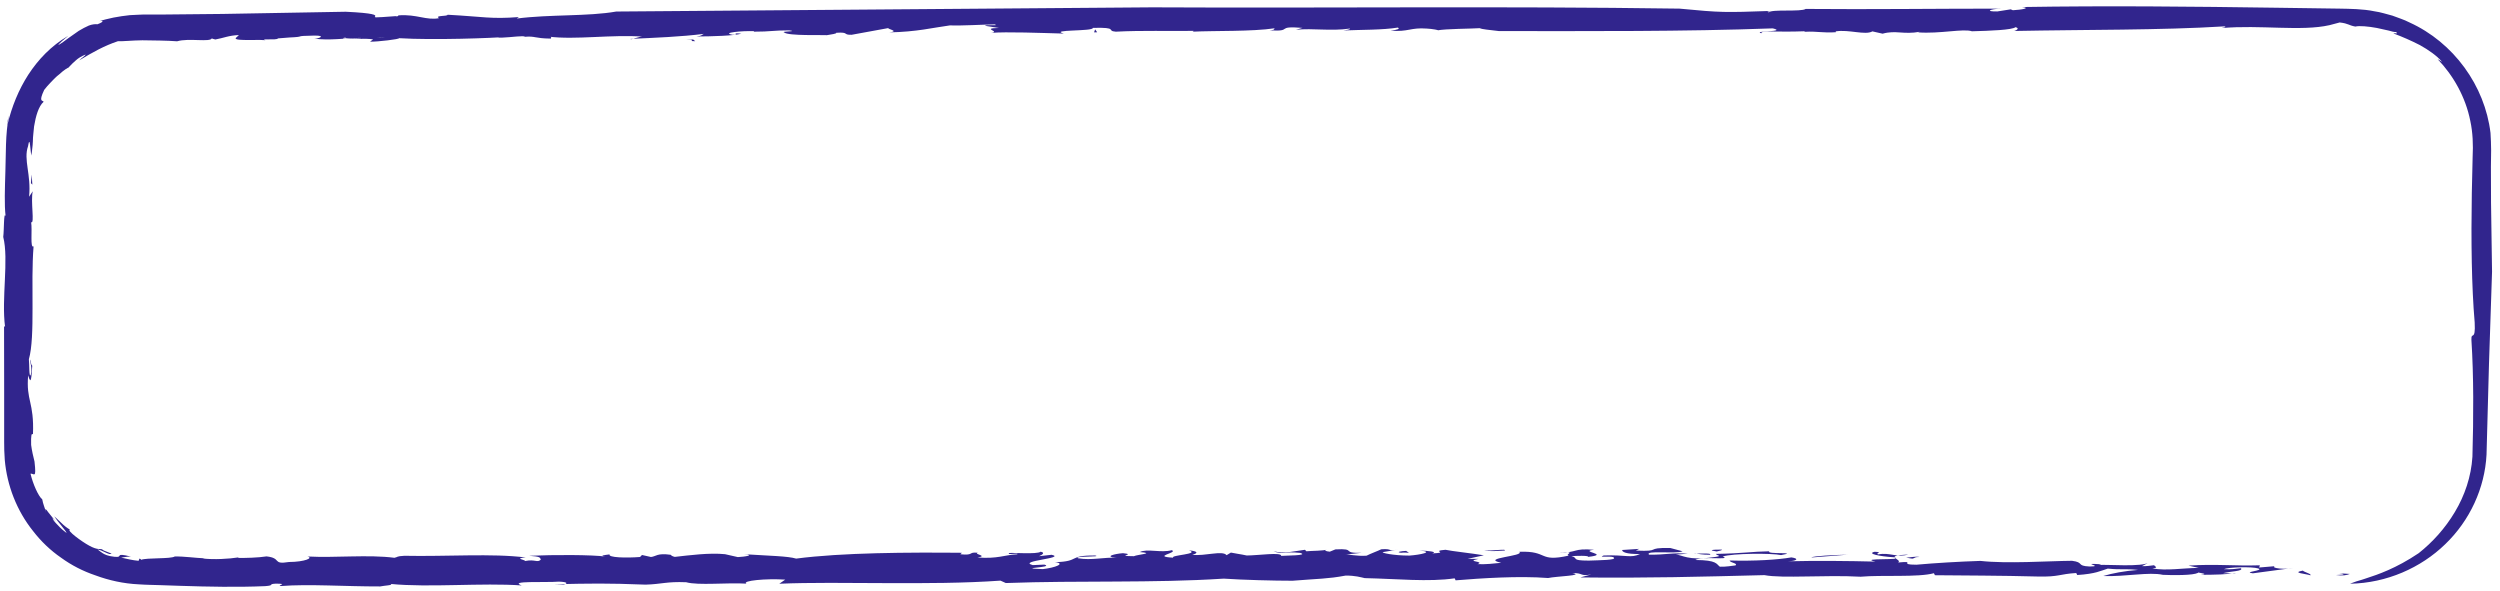 <svg width="241" height="57" viewBox="0 0 241 57" fill="none" xmlns="http://www.w3.org/2000/svg">
<path d="M225.184 55.432C227.233 55.365 224.081 55.181 226.523 55.326C226.248 55.442 225.854 55.529 225.184 55.432Z" fill="#31258D"/>
<path d="M233.162 53.327C234.491 52.274 235.713 50.932 236.648 49.358C237.594 47.784 238.224 45.949 238.342 44.028C238.451 40.194 238.47 36.292 238.244 32.748C238.214 31.918 238.657 32.961 238.559 31.087C238.263 27.649 238.204 23.227 238.283 18.611C238.313 17.462 238.332 16.293 238.362 15.124C238.421 13.966 238.382 12.788 238.135 11.648C237.682 9.359 236.5 7.274 234.984 5.699C235.151 5.786 235.299 5.883 235.447 5.989C234.895 5.352 234.107 4.811 233.28 4.348C232.433 3.913 231.566 3.536 230.739 3.227C230.749 3.15 231.31 3.324 230.965 3.082C230.837 3.102 230.581 3.044 230.266 2.947C229.941 2.87 229.537 2.783 229.133 2.696C228.306 2.542 227.43 2.464 227.055 2.561C226.366 2.435 226.435 2.271 225.548 2.165L224.564 2.426C221.825 3.044 217.906 2.378 214.163 2.706C214.34 2.648 214.715 2.6 214.419 2.542C208.411 2.918 200.896 2.851 194.179 2.986C194.445 2.889 194.692 2.725 194.298 2.619C193.963 2.889 191.894 2.967 190.092 3.015C189.284 2.735 187.009 3.276 184.892 3.121L185.069 3.063C183.503 3.353 182.755 2.889 181.484 3.247L180.499 3.025C179.81 3.42 178.244 2.822 176.954 3.025L176.993 3.102C175.781 3.198 175.141 2.996 174.019 3.063L173.91 3.015C171.271 3.121 169.734 2.899 169.793 3.208C168.868 2.957 172.354 3.092 170.896 2.735C162.21 3.054 153.247 2.996 144.501 2.996C143.506 2.87 142.876 2.831 142.65 2.716C141.773 2.773 139.36 2.773 138.562 2.928C138.858 2.918 138.001 2.773 137.538 2.754C135.942 2.638 135.804 3.092 134.051 2.957C134.751 2.87 134.977 2.773 134.751 2.658C133.263 2.899 131.264 2.86 129.501 2.938C129.777 2.889 130.2 2.851 130.131 2.754C128.201 3.025 126.615 2.696 124.931 2.87L125.562 2.687C122.843 2.474 124.764 3.063 122.41 2.928C122.971 2.87 122.774 2.802 122.883 2.725C120.686 3.054 117.141 2.947 114.954 3.054C115.082 3.025 115.053 2.976 115.053 2.976C112.669 3.015 110.177 2.918 107.558 3.054C106.602 2.976 107.873 2.619 105.351 2.687C105.44 3.044 101.067 2.831 102.554 3.237C100.397 3.179 96.99 3.044 95.552 3.169C96.517 3.034 94.498 2.735 96.29 2.696L94.941 2.484C95.138 2.339 96.33 2.532 95.906 2.349C95.01 2.358 92.39 2.503 91.592 2.445C89.928 2.667 88.401 3.073 85.713 3.121C86.973 2.986 84.994 2.725 85.85 2.667L82.098 3.353C81.202 3.372 81.901 3.073 80.611 3.16C80.68 3.256 80.118 3.314 79.715 3.391C79.38 3.353 75.992 3.478 75.598 3.131C75.204 2.996 77.055 3.054 76.07 2.928C74.416 2.928 74.347 3.054 72.692 3.054L72.663 3.005C71.569 2.957 69.442 3.16 70.634 3.353C71.392 3.363 70.348 3.14 71.471 3.247C70.703 3.449 68.782 3.507 67.127 3.517C67.689 3.459 67.62 3.363 67.847 3.266C65.621 3.546 63.267 3.633 60.785 3.749C60.745 3.913 61.711 3.44 62.075 3.536C58.894 3.305 55.506 3.865 52.856 3.527C53.29 3.498 53.093 3.768 53.063 3.72C51.527 3.701 51.596 3.459 50.601 3.546C50.502 3.401 49.35 3.594 48.316 3.633C47.784 3.739 48.05 3.565 48.946 3.546C47.518 3.672 41.776 3.884 38.467 3.681C38.526 3.778 36.428 4.029 35.67 4.019L35.965 3.797C35.276 3.662 33.414 3.816 33.286 3.623C31.661 3.894 39.55 3.391 37.344 3.604C36.773 3.42 34.281 3.952 34.754 3.652C33.218 3.681 31.74 3.923 30.273 3.72C30.696 3.758 31.514 3.411 30.282 3.43C28.106 3.469 29.662 3.536 27.899 3.614L26.796 3.701C26.717 3.913 24.856 3.672 25.663 3.913C25.397 3.739 22.502 4.019 22.728 3.662L23.034 3.382C22.098 3.401 21.497 3.681 20.759 3.807C20.64 3.778 20.384 3.72 20.433 3.681C20.286 4.106 18.188 3.643 17.075 3.981C16.09 3.903 14.829 3.903 13.726 3.884C12.712 3.894 11.816 4 11.372 3.971C10.043 4.415 8.959 5.024 7.63 5.825C7.846 5.593 8.221 5.39 8.25 5.255C7.787 5.448 7.531 5.622 7.305 5.825C7.078 6.018 6.871 6.221 6.566 6.549C6.625 6.472 6.182 6.723 5.699 7.177C5.433 7.38 5.168 7.641 4.921 7.911C4.655 8.172 4.439 8.442 4.261 8.664C3.661 9.929 4.163 9.63 4.202 9.813C3.71 10.258 3.444 11.213 3.286 12.179C3.247 12.672 3.168 13.164 3.168 13.637C3.158 13.869 3.139 14.101 3.109 14.323C3.089 14.555 3.06 14.787 3.011 14.999C2.922 14.449 2.883 12.961 2.705 14.091C2.242 15.405 3.02 16.805 2.804 18.968L3.158 18.437C2.932 19.402 3.365 21.643 3.001 21.421C3.129 22.145 2.883 23.989 3.237 23.748C2.942 27.321 3.414 32.439 2.784 34.631C2.843 35.143 2.784 36.418 2.961 36.157C3.158 35.307 2.824 34.969 2.952 34.651C2.961 35.114 3.06 35.211 3.109 35.259C3.03 36.36 3.001 37.229 2.715 36.176C2.498 38.649 3.306 38.726 3.178 41.874C3.03 41.729 2.981 41.971 3.001 42.888C3.08 43.496 3.198 43.969 3.326 44.491C3.424 45.389 3.414 45.66 3.326 45.717C3.237 45.775 3.06 45.621 2.942 45.669C3.178 46.664 3.69 47.823 4.074 48.141C4.143 48.566 4.311 48.943 4.439 49.358C4.291 48.904 4.439 49.078 4.655 49.387C4.911 49.677 5.227 50.14 5.414 50.285C5.286 50.188 5.177 50.063 5.059 49.947C5.069 50.063 5.276 50.333 5.562 50.613C5.827 50.913 6.172 51.203 6.418 51.386C6.399 51.193 5.571 50.324 5.237 49.773C5.424 49.957 5.66 50.179 5.916 50.411C6.162 50.662 6.448 50.884 6.743 51.058C6.389 51.116 7.896 52.226 8.605 52.603C9.412 53.047 9.619 52.873 9.866 52.96C9.836 53.095 11.264 53.453 10.535 53.404C10.23 53.327 9.895 53.076 9.383 52.95C9.629 53.134 9.737 53.23 9.925 53.346C10.112 53.453 10.387 53.607 11.038 53.675C11.993 53.771 10.9 53.23 12.623 53.655C12.15 53.646 12.052 53.723 11.678 53.752C12.229 53.877 12.781 54.013 13.362 54.061L13.441 53.849C13.667 53.916 13.51 53.926 13.618 53.964C14.14 53.752 16.435 53.897 16.849 53.646C17.784 53.626 18.818 53.791 19.705 53.819L19.537 53.839C20.631 53.964 22.078 53.877 22.994 53.733L22.945 53.781C23.536 53.8 24.944 53.762 25.693 53.636C27.2 53.8 26.195 54.447 27.86 54.177C29.386 54.167 30.253 53.781 29.632 53.646C32.37 53.791 35.483 53.443 38.024 53.771C38.418 53.684 38.172 53.626 38.979 53.578C43.007 53.665 47.479 53.327 50.68 53.742C49.508 53.829 50.601 53.955 50.63 54.08C51.596 53.887 51.793 54.283 52.137 53.945C52.039 53.752 52.137 53.655 51.005 53.578C53.408 53.472 57.052 53.472 58.392 53.655C57.722 53.568 58.244 53.511 58.766 53.443C58.588 53.752 60.361 53.8 61.701 53.694L61.888 53.501L62.755 53.694C63.267 53.636 63.326 53.298 64.655 53.481C64.724 53.559 64.803 53.626 65.049 53.684C66.438 53.53 68.388 53.269 69.895 53.424L71.126 53.704C71.766 53.675 72.85 53.511 71.717 53.424C74.278 53.588 75.933 53.607 76.75 53.849C81.172 53.269 87.584 53.24 92.725 53.288L92.577 53.433C93.956 53.568 93.296 53.182 94.261 53.288C93.818 53.424 95.315 53.578 94.232 53.742C96.202 53.887 96.773 53.501 98.063 53.433C98.26 53.25 97.029 53.549 97.275 53.317C97.492 53.25 100.003 53.462 100.319 53.182C100.811 53.288 100.427 53.501 100.161 53.617L101.372 53.481C102.85 53.81 98.014 54.071 99.56 54.476L100.673 54.428C101.737 54.718 97.728 54.756 100.525 54.862C101.737 54.727 102.771 54.312 101.697 54.196C104.219 54.119 102.869 53.53 105.578 53.549C106.317 53.713 103.411 53.588 103.933 53.819C105.214 54.042 106.494 53.694 107.636 53.771C106.376 53.665 107.439 53.385 108.257 53.327C109.636 53.462 107.361 53.597 109.311 53.617C109.636 53.453 111.428 53.337 109.872 53.221C110.581 52.854 111.901 53.327 112.965 53.037C113.605 53.298 110.955 53.636 113.103 53.762C112.758 53.511 115.752 53.424 114.619 53.057C115.466 53.124 115.545 53.327 114.934 53.481C116.136 53.636 117.85 53.028 118.244 53.52L118.657 53.269C119.032 53.356 119.573 53.414 120.184 53.549C121.248 53.549 123.592 53.202 123.503 53.588C123.848 53.549 126.261 53.568 125.325 53.298C123.818 53.134 123.602 53.491 122.764 53.134C123.828 53.424 124.931 53.095 125.798 52.999L125.936 53.144C126.458 53.086 127.64 53.114 127.965 52.96C127.571 53.047 127.778 53.144 128.191 53.182L128.733 52.96C130.831 52.844 129.225 53.356 131.274 53.288L129.718 53.462C130.063 53.424 130.752 53.636 131.737 53.568C132.121 53.366 132.83 53.114 133.155 52.95C134.307 52.864 133.667 53.182 134.81 52.97L133.323 53.221C133.096 53.288 134.327 53.559 135.864 53.559C136.848 53.491 138.375 53.192 136.819 53.076C137.597 53.076 138.671 53.202 138.06 53.346C139.813 53.279 137.833 53.124 139.34 52.999C139.961 53.134 141.881 53.337 143.043 53.53L141.468 53.877H142.521C141.162 54.157 143.211 54.09 142.443 54.38C143.162 54.428 144.028 54.322 144.718 54.254C142.62 53.791 147.062 53.617 146.451 53.192C149.317 53.076 148.244 54.225 151.238 53.559C150.745 53.453 152.164 53.124 150.351 53.25C152.134 53.298 151.563 52.825 153.671 52.999C152.114 53.172 155.345 53.433 153.089 53.684C153.237 53.539 151.839 53.578 151.484 53.617C152.223 53.781 151.336 54.042 153.158 54.042C154.271 54.003 155.798 53.993 155.581 53.771C155.532 53.53 153.877 53.8 154.596 53.549C156.812 53.462 157.187 53.839 158.103 53.404C156.704 53.433 156.349 53.182 156.379 53.018L158.014 52.912L157.699 53.076C160.309 53.192 158.467 52.786 161.008 52.825L162.2 53.144C161.599 53.424 158.516 53.018 158.969 53.472C160.614 53.491 161.166 53.259 162.712 53.375C162.367 53.404 161.894 53.443 161.55 53.462C162.141 53.481 162.732 54.071 165.076 53.723C166.287 53.588 165.401 53.559 165.43 53.395C168.07 53.346 168.858 53.172 170.562 53.144C170.207 53.472 173.565 53.172 171.694 53.511C170.827 53.317 167.006 53.337 166.07 53.646C167.036 54.032 163.992 53.588 163.431 53.984C165.548 53.993 165.45 54.38 165.795 54.631C166.386 54.65 166.957 54.544 167.302 54.505C167.548 54.273 166.78 54.273 166.74 54.032C169.104 54.099 171.379 53.964 172.689 53.733C173.477 53.849 173.231 54.09 172.295 54.109C175.112 54.042 178.116 54.071 180.785 54.138C179.061 53.752 183.769 54.051 182.587 53.723C181.159 53.636 179.928 53.366 180.716 53.192C181.612 53.221 180.686 53.356 181.061 53.443C182.203 53.23 182.833 53.781 183.956 53.453C181.386 53.578 183.454 53.926 182.981 54.225C184.833 54.051 182.902 54.438 184.734 54.438C186.586 54.273 188.851 54.138 190.91 54.071C193.49 54.36 197.439 54.08 199.744 54.061C200.946 54.215 200.128 54.553 201.438 54.611C202.975 54.602 200.296 54.244 202.571 54.399L202.354 54.467C203.043 54.389 206.52 54.698 207.19 54.206L206.491 54.573C206.914 54.602 207.308 54.524 207.663 54.486C207.682 54.602 208.175 54.718 207.485 54.795C208.884 55.046 210.43 54.756 211.957 54.747L210.972 54.524C213.582 54.351 215.335 54.573 217.856 54.495L217.778 54.708L219.275 54.582C218.91 54.785 220.289 54.92 221.077 54.747L217.177 55.268C216.093 55.142 218.359 55.007 217.679 54.795C217.098 54.611 214.764 54.669 214.39 54.872C215.286 54.891 215.325 54.853 216.024 54.776C216.32 55.075 214.961 55.065 214.291 55.258C214.764 55.249 215.424 55.336 215.522 55.239C214.606 55.384 213.671 55.403 212.144 55.413C213.178 55.297 211.583 55.229 211.977 55.142C211.858 55.403 210.391 55.49 208.5 55.413C207.151 55.114 204.944 55.606 202.748 55.529C203.634 55.258 204.777 55.046 206.107 54.94C204.728 54.804 204.57 54.949 203.191 54.814C202.521 55.017 202.049 55.316 200.246 55.432L200.148 55.239C198.513 55.336 198.513 55.625 196.445 55.577C192.889 55.48 189.235 55.48 186.527 55.452L186.428 55.258C184.921 55.674 181.395 55.413 179.367 55.596C175.91 55.403 171.862 55.78 170.089 55.442C163.992 55.596 158.664 55.741 152.341 55.664L153.405 55.374C152.272 55.587 152.666 55.21 151.563 55.249C152.833 55.48 150.026 55.548 149.238 55.722C146.422 55.5 142.817 55.741 140.325 55.944L140.227 55.751C137.705 56.118 134.701 55.799 131.56 55.731C131.195 55.654 130.634 55.471 129.698 55.49C127.994 55.809 127.108 55.78 124.606 55.983C122.784 55.983 119.82 55.905 117.968 55.78C111.103 56.224 104.091 55.944 96.96 56.205L96.448 55.973C89.534 56.465 81.024 56.021 75.125 56.272L75.696 55.876C73.844 55.751 71.481 55.983 71.954 56.263C70.102 56.147 67.325 56.456 66.143 56.127C64.242 56.05 63.818 56.311 62.242 56.359C58.441 56.214 57.032 56.243 53.457 56.321L54.343 56.35C54.737 56.263 54.767 56.099 53.881 56.069C52.551 56.176 48.966 55.963 50.296 56.437C46.474 56.166 41.382 56.659 37.659 56.292C37.974 56.417 37.039 56.446 36.645 56.533C33.296 56.543 29.77 56.282 27.091 56.494C26.56 56.427 27.938 56.272 26.579 56.263C25.772 56.311 26.559 56.427 25.565 56.504C22.846 56.62 20.099 56.562 17.41 56.475C16.74 56.456 16.07 56.437 15.411 56.407L14.416 56.379C14.101 56.369 13.756 56.359 13.372 56.33C11.904 56.263 10.486 55.944 9.186 55.461C8.014 55.065 6.891 54.495 5.887 53.762C4.862 53.057 3.946 52.178 3.188 51.193C1.622 49.242 0.676 46.809 0.46 44.337L0.411 43.409C0.401 43.1 0.411 42.859 0.401 42.579L0.401 40.957C0.401 39.875 0.401 38.803 0.401 37.731C0.401 35.597 0.391 33.482 0.391 31.425L0.489 31.522C0.125 28.76 0.864 25.042 0.312 22.84C0.401 22.184 0.351 20.349 0.539 20.832C0.411 19.731 0.47 18.195 0.519 16.525C0.539 15.685 0.558 14.806 0.578 13.937C0.607 12.981 0.696 12.025 0.854 11.136C0.765 11.455 0.726 11.638 0.716 12.034C1.139 10.267 1.789 8.664 2.725 7.206C3.671 5.757 4.911 4.425 6.586 3.449C6.202 3.758 5.66 4.212 5.621 4.348C5.946 4.164 6.261 3.923 6.586 3.681C6.921 3.44 7.265 3.208 7.59 2.976C7.935 2.773 8.26 2.59 8.565 2.464C8.871 2.349 9.166 2.31 9.393 2.339C10.181 2.049 9.895 1.914 9.393 2.107C10.397 1.759 11.451 1.576 12.525 1.46C13.047 1.441 13.638 1.393 14.101 1.402H15.558C17.508 1.383 19.468 1.364 21.448 1.344C25.397 1.277 29.386 1.199 33.326 1.132C38.969 1.402 33.67 1.895 38.122 1.557C38.487 1.644 38.388 1.383 38.447 1.479C40.171 1.354 41.126 1.991 42.328 1.75C41.835 1.47 43.126 1.595 43.155 1.421C46.602 1.605 47.301 1.856 50.02 1.644L49.813 1.788C53.004 1.373 56.707 1.595 59.406 1.112C77.016 0.977 93.897 0.842 111.074 0.707C128.043 0.794 144.669 0.581 161.904 0.832C165.942 1.219 166.248 1.209 170.68 1.055C170.502 1.112 170.227 1.132 170.522 1.19C170.749 0.871 173.644 1.161 174.068 0.861C180.44 0.919 186.31 0.832 192.869 0.832C191.835 0.871 191.313 1.122 192.544 1.103L193.835 0.9L194.041 0.987C194.879 0.939 195.804 0.784 194.938 0.678C203.172 0.543 211.346 0.63 219.472 0.746C221.5 0.774 223.529 0.803 225.558 0.832C226.494 0.852 227.784 0.852 228.917 1.093C229.498 1.17 230.059 1.364 230.63 1.508C231.172 1.721 231.743 1.885 232.256 2.155C236.53 4.087 239.544 8.268 240.085 12.817C240.125 13.348 240.135 13.956 240.145 14.497C240.135 15.009 240.135 15.54 240.125 16.09C240.125 17.181 240.135 18.331 240.135 19.489C240.174 21.807 240.204 24.163 240.233 26.201C240.135 29.224 240.036 32.178 239.938 35.095C239.859 38.031 239.78 40.928 239.701 43.834C239.534 47.05 238.096 50.179 235.722 52.458C233.368 54.746 230.069 56.205 226.553 56.272C226.553 56.272 226.671 56.214 226.927 56.127C227.183 56.021 227.587 55.934 228.129 55.741C229.202 55.394 230.965 54.804 233.162 53.327Z" fill="#31258D"/>
<path d="M222.722 55.461C222.278 55.307 220.85 55.22 221.993 55.007C222.131 55.162 222.869 55.326 222.722 55.461Z" fill="#31258D"/>
<path d="M184.419 53.839C184.37 53.887 183.877 53.771 183.749 53.752C184.222 53.742 184.665 53.607 185.039 53.694C184.557 53.694 184.636 53.771 184.419 53.839Z" fill="#31258D"/>
<path d="M174.619 53.742C174.767 53.597 176.865 53.491 178.096 53.472L174.619 53.742Z" fill="#31258D"/>
<path d="M165.489 53.163C164.701 53.047 164.918 52.979 165.982 52.979C166.061 53.057 165.716 53.095 165.489 53.163Z" fill="#31258D"/>
<path d="M164.849 53.481C164.091 53.481 163.717 53.404 163.342 53.317C163.372 53.443 165.095 53.25 164.849 53.481Z" fill="#31258D"/>
<path d="M145.033 53.076C144.56 53.086 143.526 53.202 143.083 53.047C143.585 53.153 145.397 52.864 145.033 53.076Z" fill="#31258D"/>
<path d="M135.824 53.288C135.529 53.279 135.401 53.25 135.056 53.288C134.514 53.221 135.086 53.124 135.548 53.105L135.824 53.288Z" fill="#31258D"/>
<path d="M3.05 16.824L3.119 17.799L2.981 17.655L3.05 16.824Z" fill="#31258D"/>
<path d="M66.162 3.816C67.157 3.729 66.852 3.952 67.019 3.971C66.123 3.981 67.354 3.797 66.162 3.816Z" fill="#31258D"/>
<path d="M105.765 3.111L105.47 3.121L105.568 2.831L105.765 3.111Z" fill="#31258D"/>
</svg>
